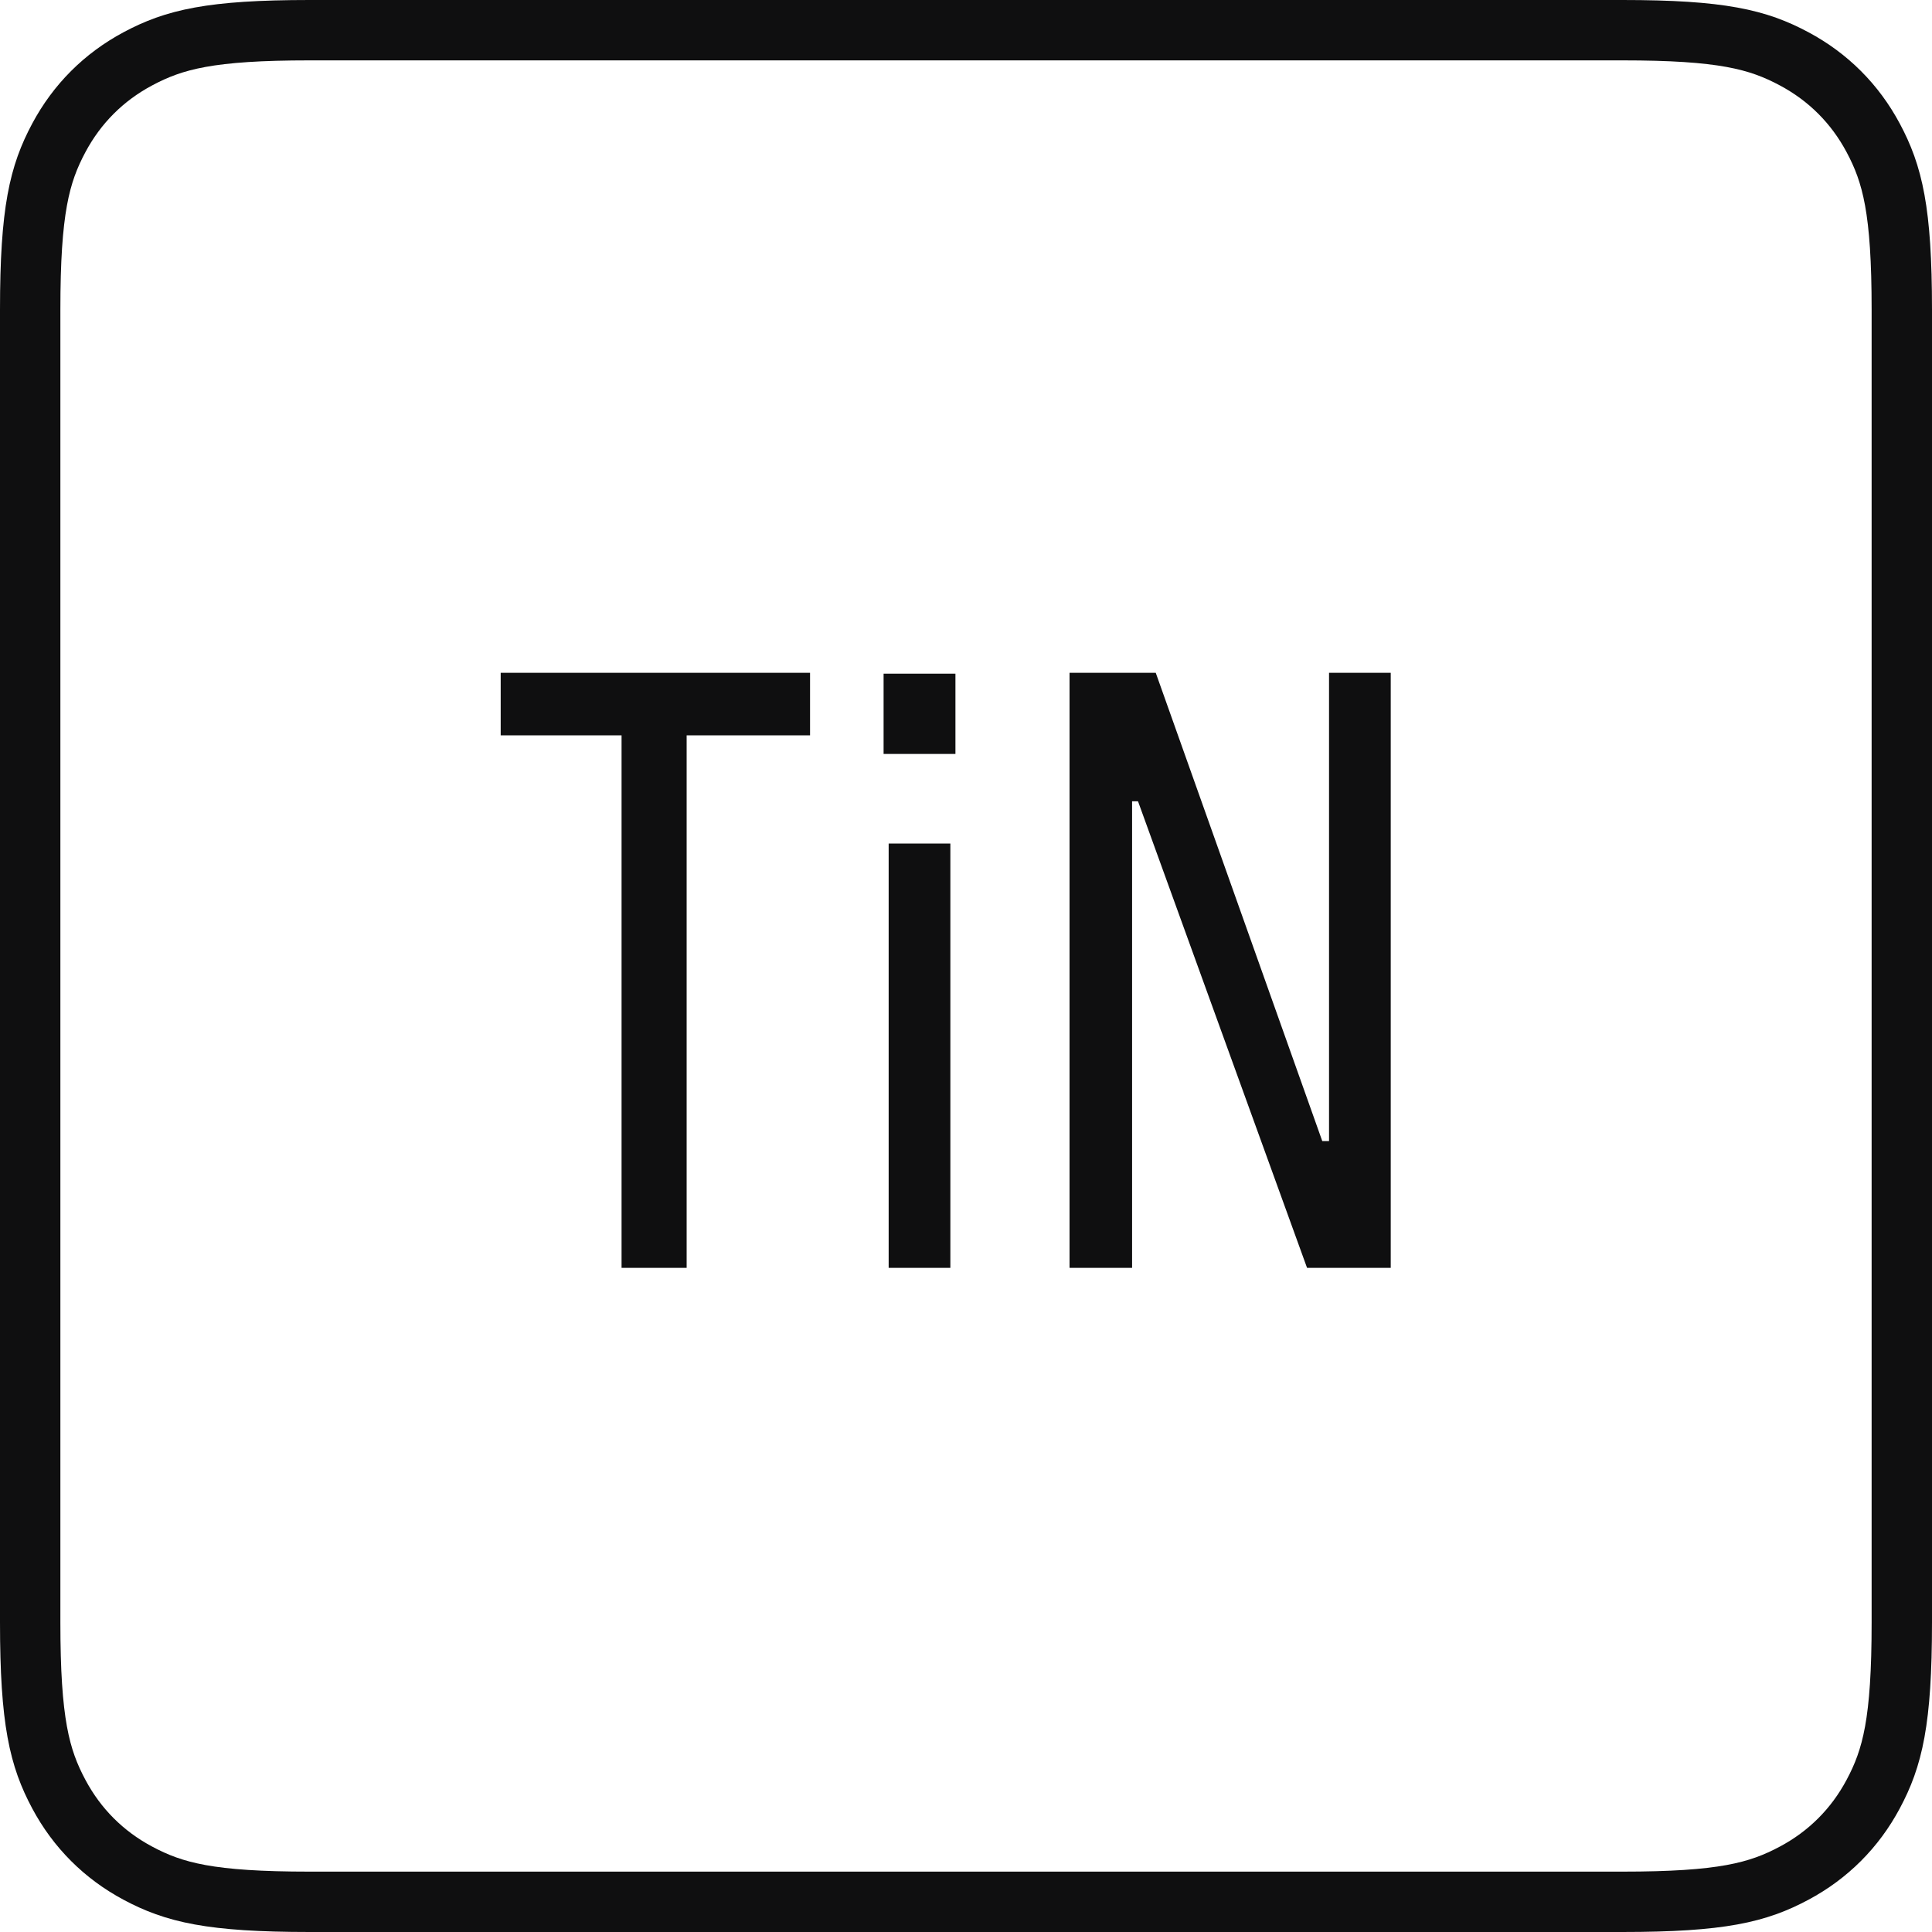 <svg xmlns="http://www.w3.org/2000/svg" width="32" height="32" viewBox="0 0 32 32">
    <g fill="none" fill-rule="evenodd">
        <path class="ii-block" stroke="#0F0F10" d="M5.128.5h21.744c1.642 0 2.244.153 2.846.475.563.301 1.006.744 1.307 1.307.322.602.475 1.204.475 2.846h0v21.744c0 1.642-.153 2.244-.475 2.846-.301.563-.744 1.006-1.307 1.307-.602.322-1.204.475-2.846.475h0H5.128c-1.642 0-2.244-.153-2.846-.475-.563-.301-1.006-.744-1.307-1.307C.653 29.116.5 28.514.5 26.872h0V5.128c0-1.642.153-2.244.475-2.846.301-.563.744-1.006 1.307-1.307C2.884.653 3.486.5 5.128.5h0z"/>
        <path class="ii-content" fill="#0F0F10" fill-rule="nonzero" d="M11.373 21v-8.82h2.044v-1.036H8.293v1.036h2.002V21h1.078zm4.452-8.512v-1.33h-1.19v1.33h1.19zM15.741 21v-7.028h-1.022V21h1.022zm3.01 0v-7.728h.098l2.8 7.728h1.386v-9.856h-1.022V18.9h-.112l-2.758-7.756h-1.428V21h1.036z"/>
    </g>
</svg>
